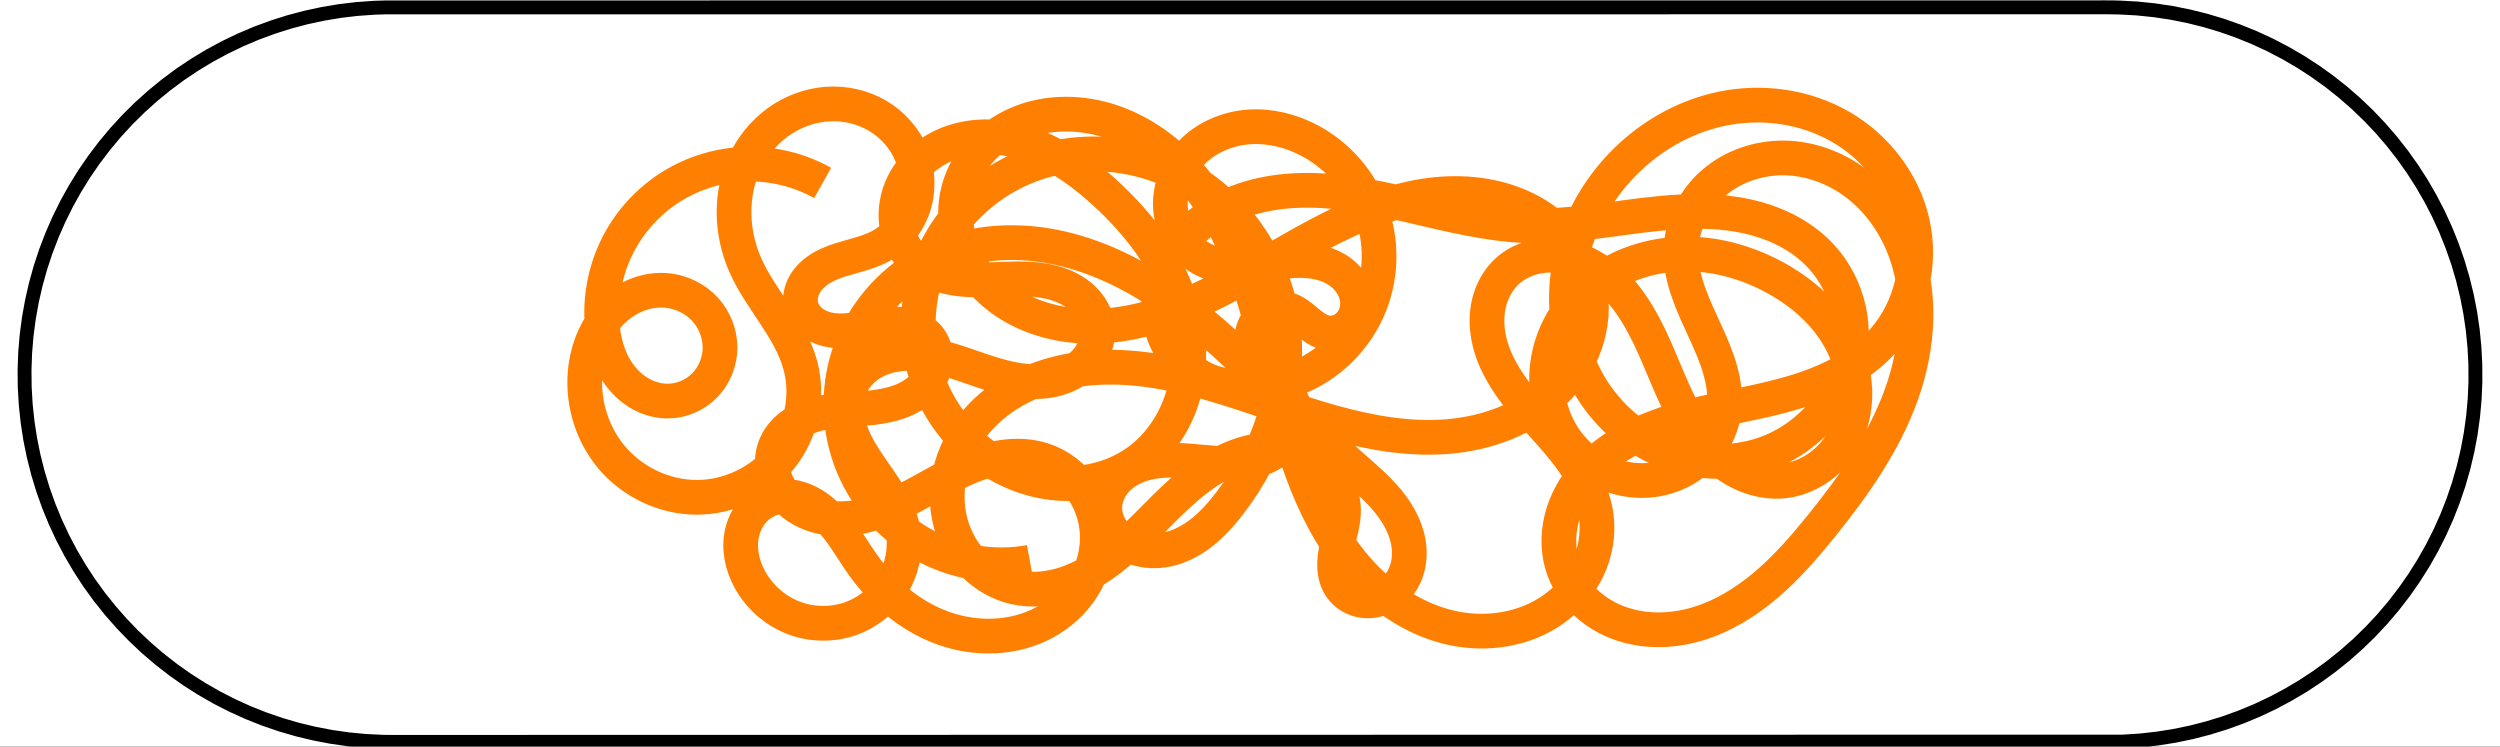 <?xml version="1.0" encoding="UTF-8" standalone="no"?>
<!-- Created with matplotlib (http://matplotlib.org/) -->

<svg
   xmlns:dc="http://purl.org/dc/elements/1.1/"
   xmlns:cc="http://creativecommons.org/ns#"
   xmlns:rdf="http://www.w3.org/1999/02/22-rdf-syntax-ns#"
   xmlns:svg="http://www.w3.org/2000/svg"
   xmlns="http://www.w3.org/2000/svg"
   xmlns:sodipodi="http://sodipodi.sourceforge.net/DTD/sodipodi-0.dtd"
   xmlns:inkscape="http://www.inkscape.org/namespaces/inkscape"
   height="172pt"
   version="1.1"
   viewBox="0 0 576 172"
   width="576pt"
   id="svg4350"
   inkscape:version="0.91 r13725"
   sodipodi:docname="nucleoid-cartoon.svg">
  <rect x="0" y="0" width="576" height="172" fill="#333333" stroke="none"/>
  <sodipodi:namedview
     pagecolor="#ffffff"
     bordercolor="#666666"
     borderopacity="1"
     objecttolerance="10"
     gridtolerance="10"
     guidetolerance="10"
     inkscape:pageopacity="0"
     inkscape:pageshadow="2"
     inkscape:window-width="2560"
     inkscape:window-height="1545"
     id="namedview4381"
     showgrid="false"
     inkscape:zoom="1.95"
     inkscape:cx="390.90476"
     inkscape:cy="38.07909"
     inkscape:window-x="0"
     inkscape:window-y="55"
     inkscape:window-maximized="1"
     inkscape:current-layer="svg4350" />
  <defs
     id="defs4352">
    <inkscape:path-effect
       effect="spiro"
       id="path-effect4970"
       is_visible="true" />
    <style
       type="text/css"
       id="style4354">
*{stroke-linecap:butt;stroke-linejoin:round;stroke-miterlimit:100000;}
  </style>
  </defs>
  <g
     style="stroke-linecap:butt;stroke-linejoin:round;stroke-miterlimit:100000"
     id="patch_1">
    <path
       inkscape:connector-curvature="0"
       id="path4358"
       style="fill:#ffffff;stroke-linecap:butt;stroke-linejoin:round;stroke-miterlimit:100000"
       d="m 0,172.618 576,0 L 576,0 0,0 Z" />
  </g>
  <g
     id="line2d_1"
     style="stroke-linecap:butt;stroke-linejoin:round;stroke-miterlimit:100000">
    <path
       clip-path="url(#p0e5613724d)"
       d="m 485.736,1.692 -396.805,0.01 -2.664,0.084 -3.987,0.283 -3.969,0.471 -3.943,0.658 -3.907,0.843 -3.863,1.027 -3.81,1.208 -3.749,1.387 -3.679,1.562 -3.601,1.734 -3.515,1.902 -3.422,2.066 -3.32,2.226 -3.211,2.38 -3.095,2.529 -2.973,2.672 -2.843,2.81 -2.707,2.941 -2.565,3.065 -2.418,3.183 -2.265,3.294 -2.107,3.397 -1.944,3.493 -1.777,3.581 -1.606,3.66 -1.431,3.732 -1.253,3.796 -1.072,3.851 -0.889,3.897 -0.704,3.935 -0.518,3.963 -0.33,3.983 -0.142,3.995 0.047,3.997 0.236,3.99 0.424,3.975 0.611,3.95 0.797,3.917 0.981,3.875 1.163,3.824 1.342,3.765 1.519,3.697 1.692,3.621 1.861,3.538 2.026,3.446 2.186,3.346 2.342,3.239 2.492,3.125 2.637,3.004 2.776,2.876 2.909,2.742 3.035,2.601 3.154,2.455 3.267,2.303 3.372,2.147 3.469,1.985 3.559,1.819 3.641,1.649 3.715,1.475 3.781,1.298 3.838,1.118 3.886,0.935 3.926,0.751 3.957,0.565 3.979,0.377 3.993,0.189 1.332,0.021 399.469,-0.063 3.989,-0.252 3.973,-0.44 3.948,-0.627 3.914,-0.813 3.871,-0.996 3.82,-1.178 3.76,-1.357 3.691,-1.533 3.615,-1.706 3.53,-1.875 3.438,-2.039 3.338,-2.199 3.23,-2.355 3.115,-2.504 2.993,-2.649 2.865,-2.787 2.73,-2.919 2.589,-3.045 2.443,-3.164 2.29,-3.276 2.133,-3.38 1.971,-3.477 1.805,-3.566 1.634,-3.648 1.46,-3.721 1.283,-3.786 1.103,-3.842 0.92,-3.89 0.735,-3.929 0.549,-3.959 0.361,-3.981 0.173,-3.993 -0.016,-3.997 -0.204,-3.992 -0.393,-3.978 -0.58,-3.955 -0.766,-3.923 -0.951,-3.882 -1.133,-3.833 -1.313,-3.775 -1.49,-3.709 -1.663,-3.635 -1.833,-3.552 -1.999,-3.462 -2.16,-3.363 -2.316,-3.258 -2.467,-3.145 -2.613,-3.025 -2.753,-2.898 -2.887,-2.765 -3.014,-2.625 -3.135,-2.48 -3.248,-2.329 -3.355,-2.173 -3.454,-2.012 -3.545,-1.847 -3.628,-1.677 -3.703,-1.504 -3.77,-1.328 -3.829,-1.148 -3.879,-0.966 -3.92,-0.782 -3.952,-0.596 -3.976,-0.408 -3.991,-0.22 -2.665,-0.042 0,0"
       style="fill:none;stroke:#000000;stroke-width:3.2;stroke-linecap:square;stroke-linejoin:round;stroke-miterlimit:100;stroke-dasharray:none"
       id="path4362"
       inkscape:connector-curvature="0" />
  </g>
  <defs
     id="defs4376">
    <clipPath
       id="p0e5613724d">
      <rect
         height="172.618"
         width="576.0"
         x="0.0"
         y="0.0"
         id="rect4379" />
    </clipPath>
  </defs>
  <path
     style="fill:none;fill-rule:evenodd;stroke:#ff7f00;stroke-width:8;stroke-linecap:butt;stroke-linejoin:miter;stroke-miterlimit:100;stroke-opacity:1;stroke-dasharray:none"
     d="m 189.538,42.154 c -5.303,-2.968 -11.409,-4.487 -17.485,-4.349 -6.076,0.138 -12.106,1.932 -17.269,5.138 -5.163,3.206 -9.445,7.815 -12.263,13.2 -2.818,5.385 -4.164,11.53 -3.855,17.6 0.225,4.426 1.368,8.905 3.963,12.497 1.298,1.796 2.95,3.348 4.875,4.444 1.925,1.097 4.126,1.73 6.342,1.725 3.204,-0.008 6.372,-1.39 8.592,-3.701 2.219,-2.311 3.47,-5.512 3.453,-8.716 -0.017,-3.204 -1.29,-6.376 -3.458,-8.735 -2.167,-2.359 -5.202,-3.892 -8.382,-4.284 -2.37,-0.292 -4.805,0.034 -7.04,0.874 -2.235,0.839 -4.271,2.185 -5.971,3.862 -3.4,3.354 -5.395,7.972 -6.066,12.7 -1.048,7.38 1.113,15.181 5.894,20.901 4.781,5.719 12.126,9.239 19.58,9.273 7.454,0.034 14.871,-3.454 19.516,-9.285 4.645,-5.831 6.382,-13.895 4.446,-21.094 -1.149,-4.271 -3.472,-8.122 -5.907,-11.814 -2.435,-3.692 -5.027,-7.319 -6.81,-11.365 -3.27,-7.419 -3.556,-16.255 -0.095,-23.587 1.731,-3.666 4.362,-6.916 7.647,-9.292 3.285,-2.376 7.221,-3.863 11.265,-4.157 4.043,-0.293 8.18,0.622 11.675,2.678 3.494,2.056 6.321,5.254 7.842,9.012 1.521,3.758 1.71,8.056 0.435,11.904 -1.275,3.848 -4.023,7.205 -7.589,9.134 -3.716,2.01 -8.092,2.437 -11.945,4.169 -1.927,0.866 -3.741,2.088 -4.987,3.794 -0.623,0.853 -1.095,1.821 -1.339,2.849 -0.244,1.028 -0.254,2.115 0.014,3.137 0.351,1.332 1.171,2.519 2.228,3.401 1.057,0.882 2.343,1.47 3.68,1.798 2.675,0.656 5.488,0.294 8.197,-0.202 2.71,-0.495 5.432,-1.123 8.183,-0.986 1.376,0.068 2.751,0.332 4.014,0.88 1.264,0.548 2.414,1.388 3.235,2.494 1.241,1.67 1.661,3.882 1.297,5.93 -0.364,2.049 -1.471,3.928 -2.959,5.382 -1.488,1.454 -3.342,2.5 -5.299,3.209 -1.956,0.709 -4.017,1.091 -6.084,1.331 -4.134,0.48 -8.348,0.404 -12.396,1.371 -2.024,0.483 -4.001,1.233 -5.735,2.383 -1.734,1.15 -3.22,2.716 -4.106,4.599 -1.361,2.893 -1.19,6.398 0.203,9.276 1.393,2.878 3.928,5.13 6.844,6.442 2.916,1.312 6.19,1.723 9.377,1.466 3.187,-0.257 6.296,-1.161 9.253,-2.378 5.914,-2.433 11.244,-6.095 17.06,-8.755 2.908,-1.33 5.95,-2.41 9.108,-2.913 3.158,-0.503 6.442,-0.412 9.49,0.554 3.787,1.2 7.113,3.754 9.337,7.046 2.224,3.292 3.351,7.294 3.275,11.266 -0.076,3.972 -1.339,7.9 -3.503,11.231 -2.165,3.331 -5.216,6.065 -8.714,7.948 -6.997,3.766 -15.621,3.993 -23.114,1.348 -7.493,-2.644 -13.872,-7.979 -18.512,-14.43 -2.733,-3.8 -4.936,-8.027 -8.251,-11.332 -1.657,-1.652 -3.596,-3.058 -5.785,-3.884 -2.19,-0.826 -4.645,-1.044 -6.887,-0.374 -1.776,0.531 -3.376,1.606 -4.591,3.006 -1.216,1.4 -2.052,3.115 -2.475,4.92 -0.847,3.61 -0.032,7.48 1.733,10.741 2.15,3.971 5.716,7.163 9.913,8.829 4.197,1.666 8.994,1.786 13.258,0.3 4.264,-1.486 7.955,-4.573 10.142,-8.524 2.187,-3.951 2.841,-8.731 1.764,-13.117 -1.417,-5.767 -5.539,-10.405 -8.725,-15.417 -1.593,-2.506 -2.985,-5.183 -3.657,-8.075 -0.673,-2.892 -0.582,-6.03 0.69,-8.713 1.198,-2.527 3.389,-4.515 5.913,-5.72 2.524,-1.204 5.362,-1.66 8.158,-1.591 5.591,0.136 10.904,2.278 16.205,4.061 5.301,1.783 10.99,3.241 16.438,1.979 2.724,-0.631 5.322,-1.967 7.223,-4.017 1.901,-2.051 3.055,-4.844 2.884,-7.635 -0.123,-2.003 -0.914,-3.941 -2.127,-5.54 -1.212,-1.599 -2.832,-2.868 -4.618,-3.784 -3.571,-1.832 -7.7,-2.249 -11.714,-2.229 -4.014,0.02 -8.032,0.442 -12.035,0.15 -4.003,-0.291 -8.096,-1.375 -11.149,-3.981 -2.331,-1.99 -3.927,-4.797 -4.551,-7.797 -0.624,-3 -0.29,-6.177 0.844,-9.024 1.134,-2.847 3.052,-5.362 5.429,-7.296 2.377,-1.934 5.205,-3.291 8.175,-4.046 5.94,-1.509 12.325,-0.588 17.984,1.766 5.659,2.354 10.657,6.071 15.195,10.191 8.834,8.022 16.323,18.117 18.736,29.803 1.206,5.843 1.091,12 -0.684,17.696 -1.775,5.696 -5.252,10.906 -10.052,14.45 -5.024,3.709 -11.377,5.49 -17.617,5.239 -6.24,-0.25 -12.343,-2.48 -17.46,-6.06 -5.546,-3.879 -9.963,-9.341 -12.646,-15.554 -2.683,-6.213 -3.629,-13.159 -2.758,-19.871 0.871,-6.712 3.551,-13.173 7.645,-18.563 4.094,-5.39 9.587,-9.698 15.775,-12.439 12.377,-5.48 27.387,-4.315 38.973,2.685 11.585,7 19.544,19.553 21.319,32.971 1.94,14.662 -3.278,29.723 -12.308,41.436 -1.966,2.55 -4.125,4.98 -6.686,6.931 -2.561,1.951 -5.551,3.413 -8.74,3.855 -3.189,0.442 -6.583,-0.198 -9.192,-2.084 -1.305,-0.943 -2.399,-2.185 -3.127,-3.621 -0.728,-1.436 -1.084,-3.065 -0.973,-4.671 0.166,-2.401 1.376,-4.667 3.113,-6.332 1.737,-1.665 3.971,-2.756 6.3,-3.361 4.658,-1.209 9.565,-0.532 14.36,-0.127 2.398,0.203 4.812,0.335 7.209,0.125 2.397,-0.211 4.788,-0.775 6.914,-1.901 2.127,-1.126 3.98,-2.841 5.042,-5.001 1.062,-2.159 1.274,-4.774 0.344,-6.993 -0.698,-1.664 -1.971,-3.015 -3.301,-4.234 -1.33,-1.219 -2.753,-2.355 -3.878,-3.766 -1.015,-1.273 -1.771,-2.763 -2.114,-4.354 -0.343,-1.591 -0.264,-3.283 0.307,-4.807 0.571,-1.524 1.645,-2.87 3.049,-3.694 1.404,-0.824 3.135,-1.104 4.707,-0.684 1.676,0.447 3.05,1.614 4.379,2.729 1.329,1.116 2.744,2.248 4.442,2.604 1.098,0.23 2.263,0.11 3.303,-0.312 1.04,-0.422 1.953,-1.141 2.63,-2.036 0.677,-0.895 1.12,-1.961 1.304,-3.068 0.184,-1.107 0.112,-2.252 -0.18,-3.336 -0.585,-2.167 -2.047,-4.044 -3.883,-5.334 -1.836,-1.291 -4.027,-2.021 -6.25,-2.325 -4.037,-0.552 -8.117,0.253 -12.156,0.793 -4.039,0.539 -8.293,0.786 -12.049,-0.793 -2.279,-0.958 -4.273,-2.57 -5.726,-4.57 -1.453,-2 -2.367,-4.382 -2.672,-6.835 -0.609,-4.907 1.286,-9.99 4.715,-13.553 3.429,-3.563 8.28,-5.628 13.211,-5.994 4.931,-0.366 9.919,0.903 14.266,3.26 6.412,3.476 11.483,9.355 13.982,16.206 2.498,6.852 2.401,14.616 -0.269,21.402 -2.67,6.787 -7.888,12.536 -14.385,15.85 -6.497,3.313 -14.215,4.161 -21.276,2.337 -4.619,-1.425 -8.621,-4.748 -10.872,-9.026 -2.117,-4.023 -2.674,-8.797 -1.789,-13.255 0.885,-4.459 3.169,-8.593 6.289,-11.9 3.12,-3.306 7.052,-5.8 11.284,-7.46 4.232,-1.66 8.759,-2.503 13.298,-2.744 9.079,-0.483 18.103,1.404 26.958,3.466 C 334.022,49.452 342.913,51.714 352,52 c 11.767,0.371 23.385,-2.583 35.142,-3.189 5.879,-0.303 11.84,-0.008 17.514,1.557 5.675,1.566 11.069,4.462 15.036,8.811 3.128,3.43 5.304,7.71 6.283,12.248 0.979,4.538 0.764,9.321 -0.568,13.768 -2.664,8.894 -9.894,16.199 -18.639,19.318 -7.89,2.814 -16.859,2.296 -24.49,-1.16 -7.631,-3.456 -13.88,-9.762 -17.518,-17.308 -3.638,-7.546 -4.689,-16.264 -3.225,-24.512 1.463,-8.248 5.397,-16.003 10.977,-22.251 6.315,-7.07 14.812,-12.251 24.088,-14.205 9.276,-1.954 19.288,-0.588 27.498,4.151 8.21,4.739 14.473,12.887 16.537,22.139 2.064,9.252 -0.235,19.466 -6.38,26.684 -5.399,6.343 -13.269,10.096 -21.258,12.455 -7.989,2.359 -16.289,3.5 -24.335,5.655 -8.046,2.156 -16.047,5.475 -21.912,11.39 -2.933,2.957 -5.276,6.541 -6.546,10.507 -1.27,3.967 -1.435,8.321 -0.205,12.3 0.918,2.971 2.596,5.692 4.776,7.909 2.18,2.217 4.854,3.933 7.746,5.074 5.785,2.282 12.342,2.223 18.313,0.487 5.971,-1.737 11.39,-5.072 16.124,-9.104 4.734,-4.032 8.826,-8.759 12.733,-13.597 7.444,-9.219 14.376,-19.077 18.383,-30.229 4.007,-11.151 4.861,-23.812 0.253,-34.729 -2.304,-5.459 -5.953,-10.383 -10.686,-13.947 -4.733,-3.564 -10.559,-5.727 -16.483,-5.828 -5.924,-0.101 -11.909,1.914 -16.387,5.794 -4.478,3.88 -7.352,9.632 -7.49,15.555 -0.153,6.551 2.859,12.7 5.595,18.655 1.368,2.977 2.689,5.993 3.546,9.155 0.857,3.163 1.239,6.496 0.705,9.729 -0.634,3.833 -2.573,7.427 -5.38,10.113 -2.807,2.686 -6.46,4.459 -10.296,5.074 -3.836,0.615 -7.839,0.081 -11.408,-1.452 -3.57,-1.533 -6.699,-4.053 -9.018,-7.17 -4.239,-5.698 -5.63,-13.322 -4.057,-20.247 1.574,-6.925 5.991,-13.087 11.824,-17.138 5.833,-4.051 13.004,-6.028 20.105,-5.952 7.101,0.076 14.12,2.154 20.332,5.594 4.588,2.541 8.793,5.851 12.025,9.981 3.232,4.13 5.461,9.106 5.992,14.323 0.53,5.218 -0.707,10.664 -3.768,14.923 -3.06,4.259 -7.989,7.219 -13.224,7.542 -3.762,0.232 -7.544,-0.869 -10.786,-2.792 -3.242,-1.923 -5.967,-4.64 -8.199,-7.678 -4.465,-6.075 -6.969,-13.322 -10.028,-20.213 -3.059,-6.891 -6.96,-13.78 -13.239,-17.953 -3.139,-2.087 -6.835,-3.414 -10.605,-3.452 -3.769,-0.037 -7.597,1.28 -10.323,3.883 -1.966,1.877 -3.311,4.362 -3.97,6.999 -0.659,2.637 -0.647,5.42 -0.131,8.089 1.032,5.337 4.01,10.106 7.425,14.335 3.416,4.229 7.317,8.053 10.636,12.359 3.319,4.305 6.09,9.233 6.757,14.628 0.503,4.062 -0.23,8.253 -1.98,11.953 -1.75,3.7 -4.499,6.905 -7.824,9.292 -6.65,4.773 -15.444,6.11 -23.441,4.362 -7.996,-1.748 -15.193,-6.389 -20.779,-12.372 -5.587,-5.983 -9.644,-13.261 -12.683,-20.862 -6.077,-15.201 -8.206,-31.704 -13.652,-47.142 -2.723,-7.719 -6.309,-15.209 -11.384,-21.631 -5.075,-6.422 -11.716,-11.75 -19.436,-14.471 -7.128,-2.512 -15.205,-2.678 -22.149,0.306 -3.472,1.492 -6.624,3.751 -9.073,6.629 -2.448,2.878 -4.181,6.378 -4.881,10.091 -0.695,3.688 -0.366,7.55 0.833,11.106 1.2,3.556 3.257,6.806 5.875,9.496 5.237,5.378 12.608,8.399 20.077,9.148 7.469,0.749 15.036,-0.649 22.115,-3.147 7.079,-2.498 13.724,-6.073 20.242,-9.796 13.037,-7.445 26.282,-15.74 41.221,-17.228 7.47,-0.744 15.243,0.341 21.831,3.939 6.588,3.598 11.865,9.863 13.446,17.201 0.944,4.383 0.563,9.02 -0.92,13.252 -1.482,4.232 -4.046,8.058 -7.273,11.171 -6.455,6.226 -15.388,9.465 -24.326,10.204 -8.937,0.74 -17.923,-0.854 -26.563,-3.258 -8.64,-2.404 -17.033,-5.618 -25.614,-8.222 -8.582,-2.604 -17.45,-4.609 -26.417,-4.492 -8.967,0.116 -18.1,2.49 -25.231,7.927 -3.566,2.719 -6.588,6.179 -8.643,10.164 -2.055,3.985 -3.126,8.498 -2.903,12.977 0.223,4.478 1.763,8.908 4.507,12.455 2.744,3.547 6.7,6.173 11.075,7.155 3.8,0.854 7.817,0.47 11.52,-0.737 3.702,-1.208 7.107,-3.214 10.204,-5.575 6.194,-4.722 11.184,-10.829 17.026,-15.98 2.921,-2.576 6.075,-4.923 9.568,-6.645 3.493,-1.722 7.345,-2.805 11.24,-2.778 3.894,0.027 7.829,1.212 10.877,3.637 3.047,2.425 5.128,6.135 5.258,10.027 0.103,3.087 -0.969,6.074 -1.603,9.097 -0.317,1.512 -0.527,3.058 -0.424,4.599 0.104,1.541 0.535,3.083 1.412,4.355 1.157,1.678 3.065,2.792 5.083,3.082 2.018,0.289 4.122,-0.223 5.841,-1.319 1.719,-1.095 3.055,-2.752 3.865,-4.623 0.81,-1.871 1.104,-3.947 0.958,-5.981 -0.292,-4.067 -2.301,-7.849 -4.89,-10.999 -2.589,-3.15 -5.755,-5.763 -8.805,-8.469 -14.6,-12.949 -27.038,-28.478 -43.268,-39.313 -8.115,-5.417 -17.189,-9.601 -26.825,-11.139 -9.636,-1.537 -19.87,-0.291 -28.369,4.502 -7.534,4.249 -13.488,11.231 -16.493,19.342 -3.005,8.111 -3.039,17.286 -0.093,25.419 2.946,8.133 8.849,15.158 16.352,19.462 7.503,4.304 16.547,5.853 25.054,4.29"
     id="path4968"
     inkscape:path-effect="#path-effect4970"
     inkscape:original-d="m 189.53846,42.153846 c -8.41026,24.615385 -70.61264,17.011899 -50.8718,31.589744 26.66667,19.692306 14.76924,44.10256 15.17949,18.666666 0.41026,-25.435897 19.28206,-42.871794 0.20513,-25.435897 C 134.97436,84.410256 85.538464,84 134.97436,84.410256 c 49.4359,0.410256 62.15385,22.974364 49.4359,-0.205128 C 171.6923,61.025641 140.51282,65.333334 171.6923,61.025641 c 31.17949,-4.307692 49.84616,-18.871795 31.17949,-4.307692 -18.66666,14.564102 -47.79487,6.564102 -18.25641,13.948717 29.53847,7.384616 64.82052,-16.820512 29.53847,7.384616 -35.28206,24.205128 -96.61539,20.307694 -35.28206,24.205128 61.33334,3.89744 102.56411,-20.923074 61.33334,3.69231 -41.23077,24.61538 -20.30769,40 -41.23077,24.41026 -20.92308,-15.58975 -15.58974,-34.666676 -20.92308,-15.58975 -5.33333,19.07692 -40.41026,30.56411 -5.33333,18.66667 35.07692,-11.89744 46.76923,20.51282 35.07692,-12.51282 -11.6923,-33.025648 -68.51282,-19.28206 -11.6923,-32.205128 56.82051,-12.92308 98.46153,1.230768 56.82051,-12.92308 -41.64103,-14.153846 -84.71795,1.230769 -41.64103,-15.384616 43.07693,-16.615384 34.05129,-78.76923 43.07693,-16.205128 9.02564,62.564102 43.07692,62.153852 8,61.948722 -35.07693,-0.20513 -103.38462,30.76923 -35.07693,-0.82051 C 295.58974,73.74359 307.89744,32.51282 295.58974,74.564102 283.28205,116.61538 312,115.58974 283.28205,116 c -28.71795,0.41026 -72,24 -28.71795,0.41026 43.28205,-23.589748 50.46154,-16.615388 43.28205,-23.589748 -7.17949,-6.97436 -12.51281,5.538464 -7.17949,-8 5.33334,-13.538461 -2.87179,-18.871794 5.94872,-13.538461 8.82052,5.333334 11.69232,21.743589 8.82052,5.333334 -2.8718,-16.410257 21.33333,-16.410257 -3.07692,-16.410257 -24.41026,0 -54.15385,6.564102 -24.20513,0 29.94872,-6.564102 20.51282,-41.230769 23.79487,-27.692307 C 305.23077,46.051283 280,88.307696 280,88.307696 474.92181,140.03454 257.1903,93.410455 269.1282,79.282048 289.62798,55.020732 337.64102,22.666666 352,52 c 14.35898,29.333336 66.05128,-19.076923 67.69231,7.179487 1.64103,26.256409 19.48718,69.948723 -12.92308,45.333333 -32.41025,-24.615384 -63.38461,-61.743589 -34.25641,-65.230769 29.1282,-3.487179 98.46154,26.25641 61.74359,38.769231 -36.71795,12.512818 -116.92307,49.025638 -74.2564,52.307698 42.66666,3.28205 119.58973,26.66666 59.6923,-9.23077 -59.89744,-35.897442 -45.94872,-100.307697 -32.41026,-63.38462 13.53846,36.923074 45.74359,27.897434 9.84616,37.538458 -35.89744,9.641032 -39.58975,48.000002 -36.10257,6.564102 3.48718,-41.435894 47.17949,-84.512817 48.20513,-37.743586 1.02564,46.769226 80.41025,38.769226 1.02564,46.769226 -79.38462,8 -25.02564,-67.487175 -63.17949,-48.205124 -38.15384,19.282054 88.41026,49.025634 20.71795,56.410254 -67.6923,7.38462 -102.35897,-102.358971 -111.17949,-90.871791 -39.98666,52.075635 -63.99999,-2.666667 -36.10255,17.02564 54.76483,38.657523 189.33332,-20.102564 145.64102,20.717949 -43.69231,40.820512 -229.74359,75.487182 -132.3077,69.333332 97.4359,-6.15384 102.56411,-19.07692 75.69231,-18.05128 -26.8718,1.02564 -48.20512,17.84615 -0.61538,18.05128 47.58974,0.20513 -45.53846,-14.76923 2.05128,-28.30769 47.58974,-13.538464 -151.58974,-80.410258 -98.46154,-45.948719 53.1282,34.461535 24.82052,68.512819 24.82052,68.512819"
     inkscape:connector-curvature="0"
     sodipodi:nodetypes="cssssssssssssssssssssssssssssssscsssssssssssssssssssssssc" />
</svg>
